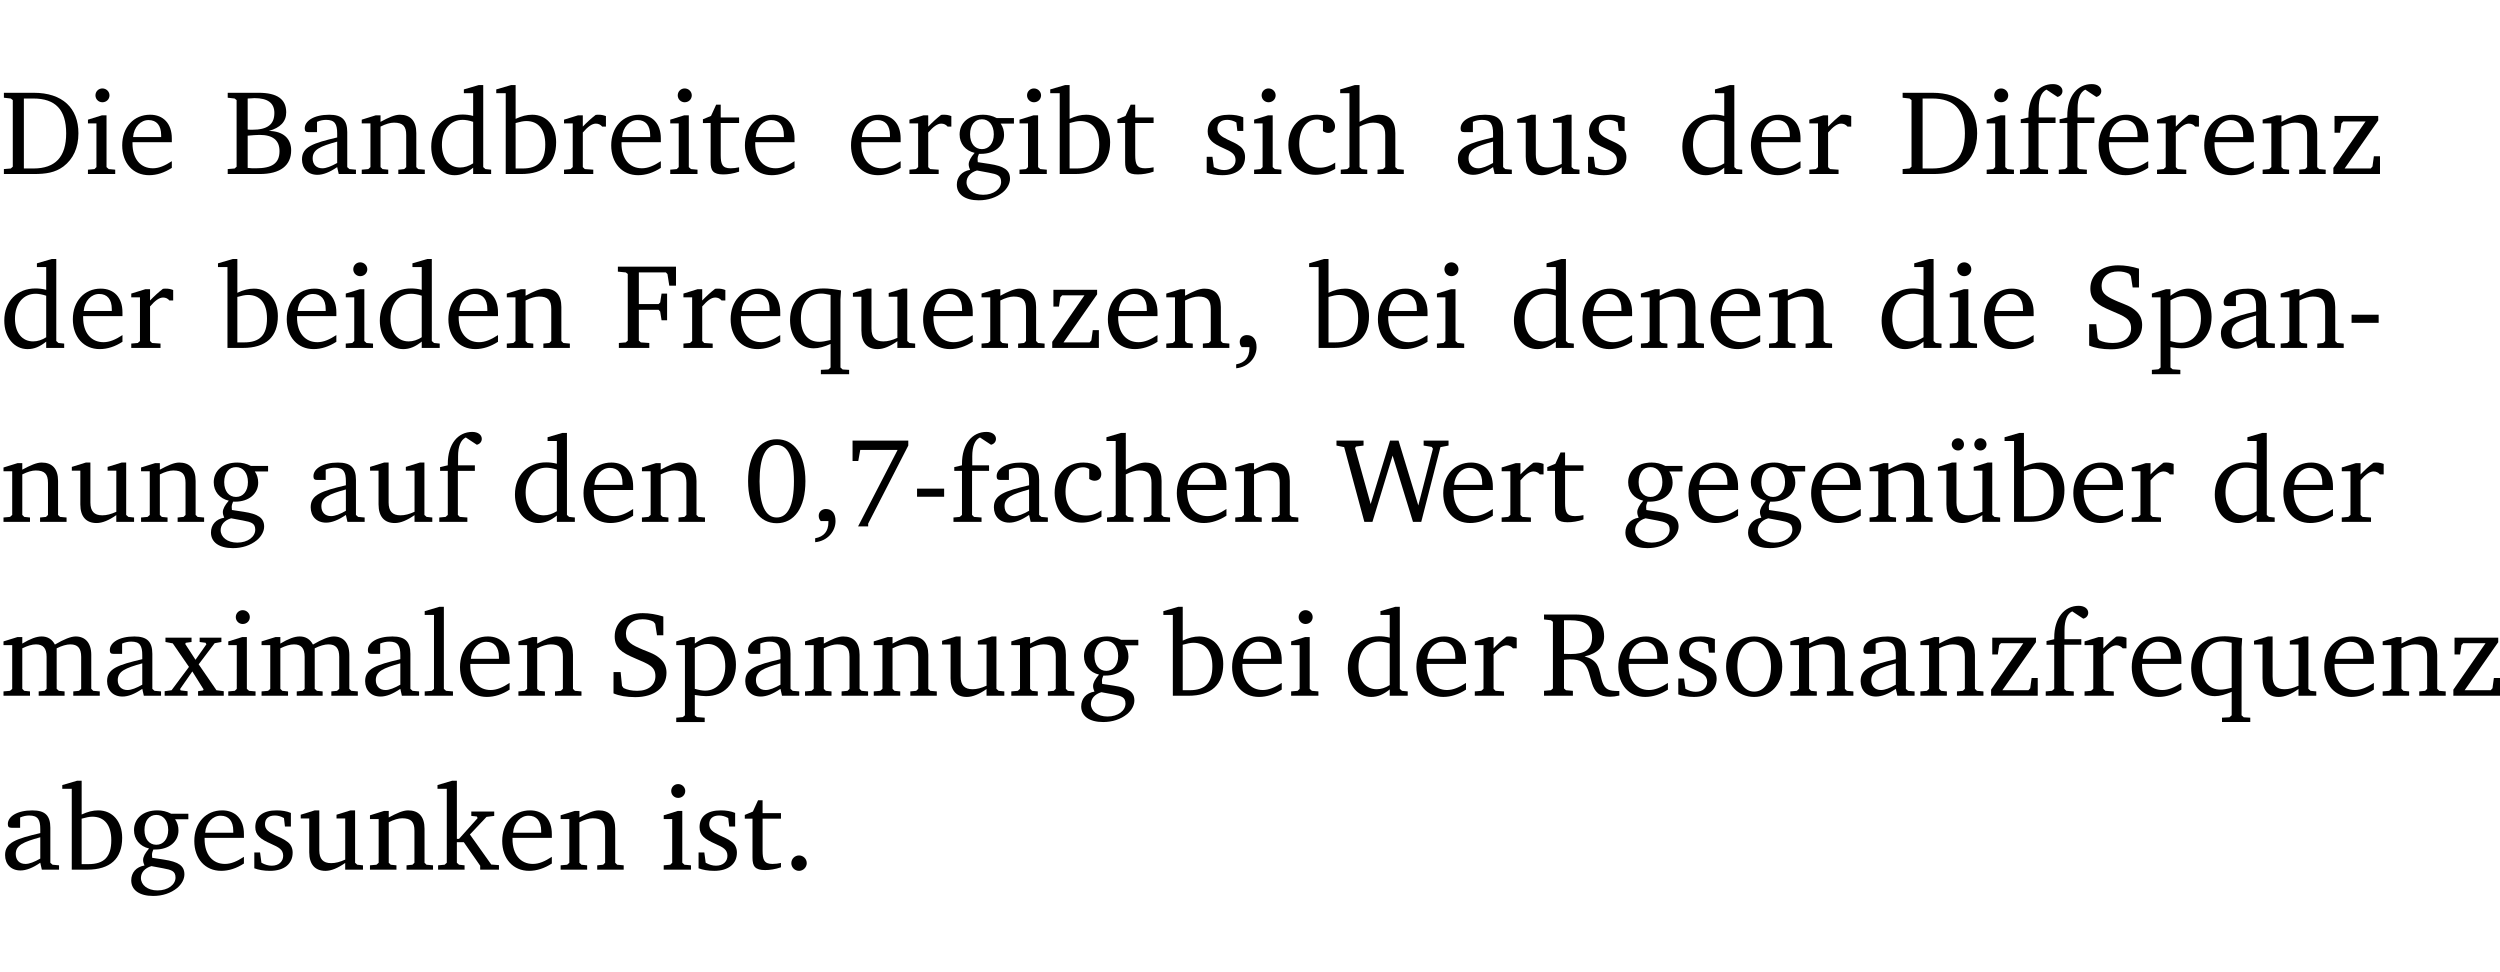<?xml version="1.0" encoding="UTF-8" standalone="no"?>
<svg
   width="197.633pt"
   height="76.83pt"
   viewBox="0 0 197.633 76.83"
   version="1.2"
   id="svg502"
   sodipodi:docname="ad6e464b85ba.pdf"
   xmlns:inkscape="http://www.inkscape.org/namespaces/inkscape"
   xmlns:sodipodi="http://sodipodi.sourceforge.net/DTD/sodipodi-0.dtd"
   xmlns:xlink="http://www.w3.org/1999/xlink"
   xmlns="http://www.w3.org/2000/svg"
   xmlns:svg="http://www.w3.org/2000/svg">
  <sodipodi:namedview
     id="namedview504"
     pagecolor="#ffffff"
     bordercolor="#000000"
     borderopacity="0.25"
     inkscape:showpageshadow="2"
     inkscape:pageopacity="0.0"
     inkscape:pagecheckerboard="0"
     inkscape:deskcolor="#d1d1d1"
     inkscape:document-units="pt" />
  <defs
     id="defs109">
    <g
       id="g107">
      <symbol
         overflow="visible"
         id="glyph0-0">
        <path
           style="stroke:none"
           d=""
           id="path2" />
      </symbol>
      <symbol
         overflow="visible"
         id="glyph0-1">
        <path
           style="stroke:none"
           d="M 2.672,-6.422 H 0.312 v 0.391 l 0.547,0.062 0.156,0.125 v 5.266 L 0.859,-0.438 0.312,-0.391 V 0 h 2.359 c 0.969,0 1.688,-0.109 2.344,-0.594 0.781,-0.594 1.188,-1.484 1.188,-2.625 0,-2 -1.266,-3.203 -3.531,-3.203 z m -0.781,0.453 h 0.75 c 1.75,0 2.594,0.891 2.594,2.75 0,1.859 -0.844,2.781 -2.594,2.781 h -0.75 z m 0,0"
           id="path5" />
      </symbol>
      <symbol
         overflow="visible"
         id="glyph0-2">
        <path
           style="stroke:none"
           d="m 1.469,-6.766 c -0.297,0 -0.547,0.234 -0.547,0.547 0,0.312 0.25,0.547 0.547,0.547 0.312,0 0.562,-0.234 0.562,-0.547 0,-0.297 -0.25,-0.547 -0.562,-0.547 z m -0.031,2.125 -1.109,0.344 V -4 H 1 v 3.453 L 0.844,-0.391 0.328,-0.344 V 0 h 2.156 V -0.344 L 1.969,-0.391 1.797,-0.547 v -4.094 z m 0,0"
           id="path8" />
      </symbol>
      <symbol
         overflow="visible"
         id="glyph0-3">
        <path
           style="stroke:none"
           d="m 4.281,-1.016 c -0.547,0.359 -1.016,0.562 -1.5,0.562 -0.969,0 -1.609,-0.734 -1.609,-1.953 0,-0.031 0,-0.078 0,-0.109 H 4.281 c 0,-0.109 0,-0.203 0,-0.297 0,-1.172 -0.672,-1.875 -1.719,-1.875 -1.281,0 -2.203,0.984 -2.203,2.422 0,1.406 0.859,2.359 2.125,2.359 0.609,0 1.219,-0.203 1.797,-0.578 z M 3.438,-2.922 H 1.219 c 0.062,-0.812 0.609,-1.344 1.219,-1.344 0.641,0 1,0.422 1,1.203 0,0.047 0,0.094 0,0.141 z m 0,0"
           id="path11" />
      </symbol>
      <symbol
         overflow="visible"
         id="glyph0-4">
        <path
           style="stroke:none"
           d="m 0.312,-6.422 v 0.391 l 0.547,0.062 0.156,0.125 v 5.266 L 0.859,-0.438 0.312,-0.391 V 0 h 2.531 c 1.625,0 2.484,-0.672 2.484,-1.875 0,-0.938 -0.641,-1.516 -1.766,-1.531 0.906,-0.25 1.375,-0.734 1.375,-1.469 0,-1.047 -0.719,-1.547 -2.188,-1.547 z m 1.578,2.906 V -5.969 C 2.125,-5.969 2.297,-6 2.422,-6 3.484,-6 4,-5.609 4,-4.828 4,-3.906 3.438,-3.5 2.25,-3.5 c -0.125,0 -0.234,0 -0.359,-0.016 z m 0,3.031 V -3.031 c 0.359,-0.031 0.688,-0.062 0.938,-0.062 1.047,0 1.578,0.422 1.578,1.281 0,0.969 -0.594,1.359 -1.875,1.359 -0.203,0 -0.422,0 -0.641,-0.031 z m 0,0"
           id="path14" />
      </symbol>
      <symbol
         overflow="visible"
         id="glyph0-5">
        <path
           style="stroke:none"
           d="M 3.188,-0.547 3.312,0 H 4.672 V -0.344 L 4.156,-0.391 3.984,-0.547 V -3.312 c 0,-0.969 -0.422,-1.375 -1.422,-1.375 -1.203,0 -1.938,0.484 -1.938,1.078 0,0.219 0.078,0.297 0.297,0.297 H 1.594 V -4.125 c 0.25,-0.109 0.484,-0.156 0.719,-0.156 0.688,0 0.875,0.328 0.875,1.078 v 0.312 C 1.281,-2.438 0.406,-2.156 0.406,-1.156 c 0,0.719 0.469,1.219 1.219,1.219 0.453,0 0.969,-0.203 1.562,-0.609 z m 0,-0.328 C 2.719,-0.609 2.328,-0.453 2.016,-0.453 1.531,-0.453 1.25,-0.766 1.25,-1.234 1.25,-1.938 1.844,-2.188 3.188,-2.562 Z m 0,0"
           id="path17" />
      </symbol>
      <symbol
         overflow="visible"
         id="glyph0-6">
        <path
           style="stroke:none"
           d="M 0.281,0 H 2.375 V -0.344 L 1.922,-0.391 1.766,-0.547 V -3.75 c 0.406,-0.203 0.766,-0.312 1.062,-0.312 0.703,0 0.969,0.281 0.969,0.984 v 2.531 l -0.156,0.156 -0.469,0.047 V 0 h 2.094 V -0.344 L 4.75,-0.391 4.594,-0.547 v -2.688 c 0,-0.969 -0.469,-1.453 -1.297,-1.453 -0.406,0 -0.891,0.219 -1.531,0.562 v -0.516 h -0.375 L 0.281,-4.297 V -4 h 0.688 v 3.453 L 0.797,-0.391 0.281,-0.344 Z m 0,0"
           id="path20" />
      </symbol>
      <symbol
         overflow="visible"
         id="glyph0-7">
        <path
           style="stroke:none"
           d="M 3.656,-6.391 V -4.594 C 3.359,-4.672 3.078,-4.703 2.812,-4.703 c -1.453,0 -2.469,1.016 -2.469,2.547 0,1.344 0.797,2.25 1.844,2.25 0.531,0 0.984,-0.203 1.469,-0.594 V 0 H 5.078 V -0.344 L 4.625,-0.391 4.453,-0.547 V -7.031 H 4.094 L 2.922,-6.688 v 0.297 z m 0,5.547 C 3.312,-0.625 2.969,-0.516 2.625,-0.516 c -0.859,0 -1.438,-0.672 -1.438,-1.797 0,-1.203 0.672,-1.969 1.641,-1.969 0.219,0 0.516,0.047 0.828,0.156 z m 0,0"
           id="path23" />
      </symbol>
      <symbol
         overflow="visible"
         id="glyph0-8">
        <path
           style="stroke:none"
           d="M 1.25,-7.031 0.078,-6.688 v 0.297 h 0.75 V 0 h 1.219 C 3.875,0 4.812,-0.875 4.812,-2.516 4.812,-3.812 4.047,-4.688 2.922,-4.688 c -0.422,0 -0.844,0.109 -1.312,0.328 V -7.031 Z M 1.609,-0.438 V -4.031 C 1.938,-4.125 2.219,-4.188 2.453,-4.188 c 0.953,0 1.5,0.656 1.5,1.859 0,1.312 -0.562,1.891 -1.812,1.891 -0.047,0 -0.234,0 -0.531,0 z m 0,0"
           id="path26" />
      </symbol>
      <symbol
         overflow="visible"
         id="glyph0-9">
        <path
           style="stroke:none"
           d="m 0.281,0 h 2.312 V -0.344 L 1.922,-0.391 1.766,-0.547 V -3.281 c 0.391,-0.453 0.719,-0.703 1.031,-0.703 0.203,0 0.375,0.078 0.5,0.234 H 3.594 V -4.578 C 3.391,-4.656 3.219,-4.688 3.016,-4.688 c -0.078,0 -0.156,0 -0.234,0.016 C 2.438,-4.406 2.094,-4.094 1.766,-3.75 v -0.891 h -0.375 L 0.281,-4.297 V -4 h 0.688 v 3.453 L 0.797,-0.391 0.281,-0.344 Z m 0,0"
           id="path29" />
      </symbol>
      <symbol
         overflow="visible"
         id="glyph0-10">
        <path
           style="stroke:none"
           d="m 0.844,-4.031 v 3.094 c 0,0.672 0.203,0.969 1,0.969 0.359,0 0.797,-0.062 1.25,-0.219 v -0.344 c -0.219,0.047 -0.438,0.078 -0.672,0.078 -0.656,0 -0.781,-0.328 -0.781,-1.047 V -4.031 H 3.094 v -0.438 H 1.641 V -5.484 H 1.281 L 0.875,-4.594 0.234,-4.328 v 0.297 z m 0,0"
           id="path32" />
      </symbol>
      <symbol
         overflow="visible"
         id="glyph0-11">
        <path
           style="stroke:none"
           d="M 3.531,-4.422 C 3.172,-4.609 2.812,-4.688 2.453,-4.688 c -1.141,0 -1.859,0.641 -1.859,1.562 0,0.719 0.453,1.281 1.188,1.453 -0.312,0.359 -0.469,0.656 -0.469,0.906 0,0.156 0.047,0.297 0.109,0.438 C 0.766,-0.219 0.375,0.234 0.375,0.844 0.375,1.609 1.016,2.078 2.109,2.078 2.844,2.078 3.5,1.859 4,1.453 4.375,1.141 4.578,0.734 4.578,0.375 c 0,-0.703 -0.5,-1 -1.625,-1.172 L 2.031,-0.938 c 0,-0.109 -0.016,-0.188 -0.016,-0.234 0,-0.141 0.047,-0.297 0.109,-0.422 0.062,0 0.109,0 0.156,0 1.109,0 1.828,-0.641 1.828,-1.5 0,-0.328 -0.078,-0.609 -0.266,-0.891 h 1.047 v -0.438 z m -1.172,0.094 c 0.547,0 0.938,0.453 0.938,1.188 0,0.719 -0.391,1.172 -0.938,1.172 -0.562,0 -0.938,-0.453 -0.938,-1.172 0,-0.734 0.375,-1.188 0.938,-1.188 z M 1.969,-0.281 2.891,-0.109 C 3.562,0.016 3.875,0.109 3.875,0.625 c 0,0.547 -0.578,1.016 -1.422,1.016 -0.797,0 -1.312,-0.438 -1.312,-0.984 0,-0.422 0.297,-0.781 0.828,-0.938 z m 0,0"
           id="path35" />
      </symbol>
      <symbol
         overflow="visible"
         id="glyph0-12">
        <path
           style="stroke:none"
           d="M 3.297,-4.484 C 2.969,-4.625 2.594,-4.688 2.172,-4.688 c -1.094,0 -1.688,0.484 -1.688,1.328 0,0.641 0.422,0.953 1.234,1.312 0.625,0.281 0.969,0.453 0.969,0.953 0,0.453 -0.344,0.781 -0.906,0.781 -0.266,0 -0.531,-0.078 -0.812,-0.234 l -0.109,-0.812 H 0.406 v 1.25 c 0.328,0.125 0.75,0.203 1.234,0.203 1.125,0 1.797,-0.547 1.797,-1.438 0,-0.359 -0.141,-0.641 -0.375,-0.828 -0.312,-0.25 -0.672,-0.391 -1,-0.547 C 1.516,-2.984 1.25,-3.188 1.25,-3.594 c 0,-0.438 0.281,-0.688 0.781,-0.688 0.234,0 0.469,0.062 0.719,0.203 l 0.078,0.672 h 0.469 z m 0,0"
           id="path38" />
      </symbol>
      <symbol
         overflow="visible"
         id="glyph0-13">
        <path
           style="stroke:none"
           d="m 4.062,-0.406 v -0.5 C 3.656,-0.625 3.266,-0.5 2.844,-0.5 c -0.984,0 -1.625,-0.688 -1.625,-1.875 0,-1.203 0.594,-1.938 1.406,-1.938 0.172,0 0.312,0.047 0.469,0.141 v 0.781 C 3.234,-3.297 3.375,-3.25 3.516,-3.25 c 0.328,0 0.531,-0.203 0.531,-0.516 C 4.047,-4.312 3.531,-4.688 2.625,-4.688 c -1.344,0 -2.266,0.953 -2.266,2.391 0,1.406 0.844,2.359 2.141,2.359 0.516,0 1.031,-0.156 1.562,-0.469 z m 0,0"
           id="path41" />
      </symbol>
      <symbol
         overflow="visible"
         id="glyph0-14">
        <path
           style="stroke:none"
           d="M 1.344,-7.031 0.188,-6.688 v 0.297 h 0.734 v 5.844 L 0.75,-0.391 0.234,-0.344 V 0 h 2.094 V -0.344 L 1.891,-0.391 1.719,-0.547 V -3.75 c 0.406,-0.203 0.766,-0.312 1.062,-0.312 0.703,0 0.969,0.281 0.969,0.984 v 2.531 l -0.172,0.156 -0.438,0.047 V 0 H 5.219 v -0.344 l -0.5,-0.047 -0.172,-0.156 v -2.688 c 0,-0.969 -0.453,-1.453 -1.281,-1.453 -0.422,0 -0.906,0.219 -1.547,0.562 v -2.906 z m 0,0"
           id="path44" />
      </symbol>
      <symbol
         overflow="visible"
         id="glyph0-15">
        <path
           style="stroke:none"
           d="M 1.359,-4.688 0.25,-4.344 v 0.297 H 0.922 V -1.375 c 0,0.969 0.469,1.469 1.281,1.469 0.469,0 0.984,-0.219 1.562,-0.625 V 0 h 1.406 V -0.344 L 4.719,-0.391 4.547,-0.547 V -4.688 H 4.188 l -1.109,0.344 v 0.297 h 0.688 v 3.25 C 3.359,-0.609 3,-0.516 2.656,-0.516 c -0.641,0 -0.938,-0.328 -0.938,-1.016 V -4.688 Z m 0,0"
           id="path47" />
      </symbol>
      <symbol
         overflow="visible"
         id="glyph0-16">
        <path
           style="stroke:none"
           d="M 0.281,0 H 2.5 V -0.344 L 1.906,-0.391 1.75,-0.547 V -4.031 h 1.344 v -0.438 H 1.766 v -0.703 c 0,-0.797 0.203,-1.297 0.609,-1.5 L 3.25,-6.094 c 0.25,-0.062 0.391,-0.25 0.391,-0.469 0,-0.312 -0.297,-0.547 -0.75,-0.547 -1.125,0 -1.938,0.938 -1.938,2.531 0,0.031 0,0.062 0,0.109 L 0.344,-4.328 v 0.297 h 0.609 v 3.484 l -0.172,0.156 -0.5,0.047 z m 0,0"
           id="path50" />
      </symbol>
      <symbol
         overflow="visible"
         id="glyph0-17">
        <path
           style="stroke:none"
           d="M 0.438,0 H 4.125 V -1.406 H 3.641 L 3.531,-0.594 3.391,-0.438 h -2.062 l 2.656,-3.797 V -4.594 H 0.531 v 1.328 h 0.438 L 1.078,-4 1.219,-4.156 H 2.984 L 0.438,-0.484 Z m 0,0"
           id="path53" />
      </symbol>
      <symbol
         overflow="visible"
         id="glyph0-18">
        <path
           style="stroke:none"
           d="M 0.312,0 H 2.719 V -0.391 L 2.047,-0.438 1.891,-0.578 v -2.438 h 1.562 L 3.578,-2.875 3.688,-2.188 H 4.125 V -4.297 H 3.688 l -0.109,0.703 -0.125,0.125 h -1.562 v -2.5 H 4.031 l 0.125,0.141 0.141,0.906 h 0.531 v -1.5 h -4.594 v 0.391 l 0.625,0.062 0.156,0.125 v 5.266 L 0.859,-0.438 0.312,-0.391 Z m 0,0"
           id="path56" />
      </symbol>
      <symbol
         overflow="visible"
         id="glyph0-19">
        <path
           style="stroke:none"
           d="m 4.391,-4.547 c -0.516,-0.094 -0.969,-0.156 -1.375,-0.156 -1.641,0 -2.656,0.969 -2.656,2.5 0,1.359 0.766,2.234 1.875,2.234 0.406,0 0.828,-0.125 1.328,-0.344 v 1.859 l -0.172,0.156 -0.594,0.031 v 0.344 H 5.031 V 1.734 L 4.516,1.703 4.344,1.547 V -3.844 c 0,-0.094 0.031,-0.328 0.047,-0.703 z M 3.562,-4.188 v 3.562 c -0.391,0.094 -0.672,0.141 -0.891,0.141 -0.906,0 -1.453,-0.656 -1.453,-1.844 0,-1.234 0.625,-1.969 1.609,-1.969 0.203,0 0.438,0.047 0.734,0.109 z m 0,0"
           id="path59" />
      </symbol>
      <symbol
         overflow="visible"
         id="glyph0-20">
        <path
           style="stroke:none"
           d="m 0.375,1.609 c 0.969,-0.094 1.609,-0.844 1.609,-1.672 0,-0.609 -0.281,-0.953 -0.766,-0.953 -0.312,0 -0.562,0.219 -0.562,0.531 0,0.172 0.047,0.297 0.156,0.422 h 0.609 c 0,0.031 0,0.078 0,0.094 0,0.703 -0.344,1.141 -1.047,1.266 z m 0,0"
           id="path62" />
      </symbol>
      <symbol
         overflow="visible"
         id="glyph0-21">
        <path
           style="stroke:none"
           d="m 0.578,-0.188 c 0.438,0.188 1.031,0.297 1.719,0.297 1.531,0 2.469,-0.781 2.469,-1.922 0,-0.422 -0.141,-0.766 -0.422,-1.047 -0.438,-0.438 -0.953,-0.578 -1.438,-0.781 -0.875,-0.375 -1.344,-0.609 -1.344,-1.25 0,-0.703 0.5,-1.156 1.312,-1.156 0.328,0 0.609,0.062 0.859,0.188 L 3.875,-5.688 4.016,-4.781 h 0.5 V -6.266 C 3.953,-6.438 3.406,-6.531 2.891,-6.531 c -1.359,0 -2.219,0.75 -2.219,1.844 0,0.922 0.562,1.281 1.625,1.734 1.047,0.453 1.594,0.625 1.594,1.406 0,0.672 -0.516,1.156 -1.438,1.156 -0.438,0 -0.797,-0.078 -1.078,-0.219 L 1.25,-0.781 1.141,-1.875 h -0.562 z m 0,0"
           id="path65" />
      </symbol>
      <symbol
         overflow="visible"
         id="glyph0-22">
        <path
           style="stroke:none"
           d="m 0.219,2.078 h 2.25 V 1.734 L 1.859,1.688 1.688,1.547 V -0.062 C 2.047,0 2.344,0.031 2.578,0.031 4,0.031 4.938,-0.953 4.938,-2.453 4.938,-3.797 4.156,-4.688 3.094,-4.688 2.656,-4.688 2.203,-4.5 1.688,-4.125 V -4.641 H 1.328 L 0.219,-4.297 V -4 h 0.688 V 1.547 L 0.734,1.688 0.219,1.734 Z m 1.469,-2.625 v -3.219 c 0.375,-0.219 0.688,-0.328 1.016,-0.328 0.828,0 1.391,0.656 1.391,1.766 0,1.172 -0.656,1.922 -1.594,1.922 -0.219,0 -0.484,-0.047 -0.812,-0.141 z m 0,0"
           id="path68" />
      </symbol>
      <symbol
         overflow="visible"
         id="glyph0-23">
        <path
           style="stroke:none"
           d="m 0.453,-2.625 v 0.641 H 2.594 V -2.625 Z m 0,0"
           id="path71" />
      </symbol>
      <symbol
         overflow="visible"
         id="glyph0-24">
        <path
           style="stroke:none"
           d="m 2.656,-6.531 c -1.359,0 -2.266,1.203 -2.266,3.312 0,2.125 0.906,3.328 2.266,3.328 1.375,0 2.266,-1.203 2.266,-3.328 0,-2.109 -0.891,-3.312 -2.266,-3.312 z m 0,0.453 c 0.875,0 1.359,0.969 1.359,2.859 0,1.906 -0.484,2.875 -1.359,2.875 -0.875,0 -1.359,-0.969 -1.359,-2.859 0,-1.906 0.484,-2.875 1.359,-2.875 z m 0,0"
           id="path74" />
      </symbol>
      <symbol
         overflow="visible"
         id="glyph0-25">
        <path
           style="stroke:none"
           d="M 0.672,-6.422 V -4.812 H 1.125 l 0.156,-0.875 h 2.953 l -3.125,6.047 H 1.906 V 0.141 L 5.078,-6.031 v -0.391 z m 0,0"
           id="path77" />
      </symbol>
      <symbol
         overflow="visible"
         id="glyph0-26">
        <path
           style="stroke:none"
           d="M 2.203,0 H 2.844 L 4.438,-5.234 6.047,0 h 0.656 l 1.516,-5.906 0.641,-0.125 v -0.391 h -1.969 v 0.391 l 0.641,0.109 0.094,0.141 -1.156,4.484 -1.562,-5.125 H 4.234 l -1.531,5.016 -1.234,-4.422 0.078,-0.125 0.594,-0.078 V -6.422 H 0 v 0.391 l 0.609,0.125 z m 0,0"
           id="path80" />
      </symbol>
      <symbol
         overflow="visible"
         id="glyph0-27">
        <path
           style="stroke:none"
           d="M 1.359,-4.688 0.25,-4.344 v 0.297 H 0.922 V -1.375 c 0,0.969 0.469,1.469 1.281,1.469 0.469,0 0.984,-0.219 1.562,-0.625 V 0 h 1.406 V -0.344 L 4.719,-0.391 4.547,-0.547 V -4.688 H 4.188 l -1.109,0.344 v 0.297 h 0.688 v 3.25 C 3.359,-0.609 3,-0.516 2.656,-0.516 c -0.641,0 -0.938,-0.328 -0.938,-1.016 V -4.688 Z M 1.844,-6.609 c -0.281,0 -0.5,0.219 -0.5,0.484 0,0.266 0.219,0.484 0.5,0.484 0.266,0 0.469,-0.219 0.469,-0.484 0,-0.266 -0.203,-0.484 -0.469,-0.484 z m 1.766,0 c -0.266,0 -0.484,0.219 -0.484,0.484 0,0.266 0.219,0.484 0.484,0.484 0.266,0 0.484,-0.219 0.484,-0.484 0,-0.266 -0.219,-0.484 -0.484,-0.484 z m 0,0"
           id="path83" />
      </symbol>
      <symbol
         overflow="visible"
         id="glyph0-28">
        <path
           style="stroke:none"
           d="M 4.344,-4.047 C 4.125,-4.469 3.766,-4.688 3.297,-4.688 c -0.406,0 -0.906,0.188 -1.531,0.562 v -0.516 h -0.375 L 0.281,-4.297 V -4 h 0.688 v 3.453 L 0.797,-0.391 0.281,-0.344 V 0 H 2.375 V -0.344 L 1.922,-0.391 1.766,-0.547 V -3.75 C 2.188,-3.953 2.531,-4.062 2.844,-4.062 c 0.578,0 0.844,0.312 0.844,0.984 v 2.531 L 3.531,-0.391 3.062,-0.344 V 0 H 5.109 V -0.344 L 4.656,-0.391 4.484,-0.547 V -3.75 c 0.406,-0.203 0.781,-0.312 1.078,-0.312 0.594,0 0.859,0.312 0.859,0.984 v 2.531 L 6.25,-0.391 5.797,-0.344 V 0 h 2.094 V -0.344 L 7.375,-0.391 7.219,-0.547 v -2.688 c 0,-0.953 -0.484,-1.453 -1.234,-1.453 -0.375,0 -0.922,0.219 -1.641,0.641 z m 0,0"
           id="path86" />
      </symbol>
      <symbol
         overflow="visible"
         id="glyph0-29">
        <path
           style="stroke:none"
           d="M 0.172,-4.594 V -4.25 L 0.75,-4.141 2.031,-2.281 0.656,-0.438 0.109,-0.359 V 0 h 1.812 V -0.359 L 1.375,-0.422 1.328,-0.531 2.297,-1.922 3.188,-0.5 3.141,-0.422 2.75,-0.359 V 0 H 4.781 V -0.359 L 4.203,-0.438 2.797,-2.484 4.062,-4.156 4.594,-4.25 V -4.594 H 2.875 V -4.25 l 0.469,0.062 0.062,0.125 -0.859,1.219 -0.812,-1.25 L 1.781,-4.188 2.234,-4.25 v -0.344 z m 0,0"
           id="path89" />
      </symbol>
      <symbol
         overflow="visible"
         id="glyph0-30">
        <path
           style="stroke:none"
           d="M 0.266,0 H 2.5 V -0.344 L 1.953,-0.391 1.781,-0.547 V -7.031 H 1.422 l -1.156,0.344 v 0.297 H 1 v 5.844 l -0.172,0.156 -0.562,0.047 z m 0,0"
           id="path92" />
      </symbol>
      <symbol
         overflow="visible"
         id="glyph0-31">
        <path
           style="stroke:none"
           d="m 0.312,-6.422 v 0.391 l 0.547,0.062 0.156,0.125 v 5.266 L 0.859,-0.438 0.312,-0.391 V 0 H 2.594 V -0.391 L 2.047,-0.438 1.891,-0.578 V -2.844 C 2.062,-2.859 2.219,-2.875 2.359,-2.875 c 0.875,0 1.25,0.25 1.5,1.031 0.203,0.625 0.25,1.234 0.703,1.641 0.219,0.188 0.531,0.281 0.969,0.281 0.219,0 0.453,-0.031 0.734,-0.094 V -0.375 c -0.016,0 -0.047,0 -0.078,0 -0.734,0 -1.031,-0.109 -1.25,-0.672 C 4.766,-1.5 4.766,-2.031 4.5,-2.469 4.297,-2.781 3.984,-2.984 3.516,-3.109 4.547,-3.344 5.062,-3.875 5.062,-4.688 5.062,-5.875 4.297,-6.422 2.75,-6.422 Z M 1.891,-5.969 H 2.344 c 1.188,0 1.766,0.359 1.766,1.344 0,0.953 -0.547,1.328 -1.703,1.328 -0.047,0 -0.219,0 -0.516,-0.016 z m 0,0"
           id="path95" />
      </symbol>
      <symbol
         overflow="visible"
         id="glyph0-32">
        <path
           style="stroke:none"
           d="m 2.578,-4.688 c -1.297,0 -2.219,0.953 -2.219,2.391 0,1.406 0.938,2.391 2.219,2.391 1.281,0 2.219,-0.984 2.219,-2.391 0,-1.422 -0.938,-2.391 -2.219,-2.391 z m 0,0.406 c 0.766,0 1.328,0.75 1.328,1.984 0,1.234 -0.562,1.969 -1.328,1.969 -0.766,0 -1.328,-0.75 -1.328,-1.969 0,-1.25 0.547,-1.984 1.328,-1.984 z m 0,0"
           id="path98" />
      </symbol>
      <symbol
         overflow="visible"
         id="glyph0-33">
        <path
           style="stroke:none"
           d="m 0.234,0 h 2.094 v -0.344 l -0.438,-0.047 -0.172,-0.156 v -1.625 H 2.266 L 3.562,-0.312 V 0 H 5.047 V -0.359 L 4.438,-0.406 2.75,-2.781 4.062,-4.172 4.672,-4.25 v -0.344 h -1.812 V -4.25 l 0.438,0.047 0.062,0.125 -1.469,1.641 H 1.719 v -4.594 h -0.375 L 0.188,-6.688 v 0.297 h 0.734 v 5.844 L 0.75,-0.391 0.234,-0.344 Z m 0,0"
           id="path101" />
      </symbol>
      <symbol
         overflow="visible"
         id="glyph0-34">
        <path
           style="stroke:none"
           d="M 1.328,-1.125 C 1,-1.125 0.719,-0.859 0.719,-0.516 0.719,-0.172 1,0.094 1.328,0.094 1.656,0.094 1.938,-0.188 1.938,-0.516 1.938,-0.859 1.656,-1.125 1.328,-1.125 Z m 0,0"
           id="path104" />
      </symbol>
    </g>
  </defs>
  <g
     id="surface1"
     transform="translate(-40.398,-104.995)">
    <path
       style="fill:none;stroke:#000000;stroke-width:0.01;stroke-linecap:butt;stroke-linejoin:miter;stroke-miterlimit:10;stroke-opacity:0.01"
       d="M -5.625e-4,-0.001 H 188.507"
       transform="matrix(1,0,0,-1,40.399,104.999)"
       id="path111" />
    <g
       style="fill:#000000;fill-opacity:1"
       id="g119">
      <use
         xlink:href="#glyph0-1"
         x="40.394"
         y="118.752"
         id="use113" />
      <use
         xlink:href="#glyph0-2"
         x="47.022"
         y="118.752"
         id="use115" />
      <use
         xlink:href="#glyph0-3"
         x="49.7"
         y="118.752"
         id="use117" />
    </g>
    <g
       style="fill:#000000;fill-opacity:1"
       id="g141">
      <use
         xlink:href="#glyph0-4"
         x="58.088"
         y="118.752"
         id="use121" />
      <use
         xlink:href="#glyph0-5"
         x="63.865"
         y="118.752"
         id="use123" />
      <use
         xlink:href="#glyph0-6"
         x="68.714"
         y="118.752"
         id="use125" />
      <use
         xlink:href="#glyph0-7"
         x="74.146"
         y="118.752"
         id="use127" />
      <use
         xlink:href="#glyph0-8"
         x="79.55"
         y="118.752"
         id="use129" />
      <use
         xlink:href="#glyph0-9"
         x="84.705"
         y="118.752"
         id="use131" />
      <use
         xlink:href="#glyph0-3"
         x="88.358"
         y="118.752"
         id="use133" />
      <use
         xlink:href="#glyph0-2"
         x="93.054"
         y="118.752"
         id="use135" />
      <use
         xlink:href="#glyph0-10"
         x="95.732"
         y="118.752"
         id="use137" />
      <use
         xlink:href="#glyph0-3"
         x="98.927"
         y="118.752"
         id="use139" />
    </g>
    <g
       style="fill:#000000;fill-opacity:1"
       id="g155">
      <use
         xlink:href="#glyph0-3"
         x="107.315"
         y="118.752"
         id="use143" />
      <use
         xlink:href="#glyph0-9"
         x="112.011"
         y="118.752"
         id="use145" />
      <use
         xlink:href="#glyph0-11"
         x="115.664"
         y="118.752"
         id="use147" />
      <use
         xlink:href="#glyph0-2"
         x="120.666"
         y="118.752"
         id="use149" />
      <use
         xlink:href="#glyph0-8"
         x="123.344"
         y="118.752"
         id="use151" />
      <use
         xlink:href="#glyph0-10"
         x="128.499"
         y="118.752"
         id="use153" />
    </g>
    <g
       style="fill:#000000;fill-opacity:1"
       id="g165">
      <use
         xlink:href="#glyph0-12"
         x="135.386"
         y="118.752"
         id="use157" />
      <use
         xlink:href="#glyph0-2"
         x="139.211"
         y="118.752"
         id="use159" />
      <use
         xlink:href="#glyph0-13"
         x="141.889"
         y="118.752"
         id="use161" />
      <use
         xlink:href="#glyph0-14"
         x="146.155"
         y="118.752"
         id="use163" />
    </g>
    <g
       style="fill:#000000;fill-opacity:1"
       id="g173">
      <use
         xlink:href="#glyph0-5"
         x="155.241"
         y="118.752"
         id="use167" />
      <use
         xlink:href="#glyph0-15"
         x="160.09"
         y="118.752"
         id="use169" />
      <use
         xlink:href="#glyph0-12"
         x="165.532"
         y="118.752"
         id="use171" />
    </g>
    <g
       style="fill:#000000;fill-opacity:1"
       id="g181">
      <use
         xlink:href="#glyph0-7"
         x="173.049"
         y="118.752"
         id="use175" />
      <use
         xlink:href="#glyph0-3"
         x="178.453"
         y="118.752"
         id="use177" />
      <use
         xlink:href="#glyph0-9"
         x="183.149"
         y="118.752"
         id="use179" />
    </g>
    <g
       style="fill:#000000;fill-opacity:1"
       id="g201">
      <use
         xlink:href="#glyph0-1"
         x="190.495"
         y="118.752"
         id="use183" />
      <use
         xlink:href="#glyph0-2"
         x="197.123"
         y="118.752"
         id="use185" />
      <use
         xlink:href="#glyph0-16"
         x="199.801"
         y="118.752"
         id="use187" />
      <use
         xlink:href="#glyph0-16"
         x="202.871"
         y="118.752"
         id="use189" />
      <use
         xlink:href="#glyph0-3"
         x="205.941"
         y="118.752"
         id="use191" />
      <use
         xlink:href="#glyph0-9"
         x="210.637"
         y="118.752"
         id="use193" />
      <use
         xlink:href="#glyph0-3"
         x="214.29"
         y="118.752"
         id="use195" />
      <use
         xlink:href="#glyph0-6"
         x="218.986"
         y="118.752"
         id="use197" />
      <use
         xlink:href="#glyph0-17"
         x="224.419"
         y="118.752"
         id="use199" />
    </g>
    <g
       style="fill:#000000;fill-opacity:1"
       id="g209">
      <use
         xlink:href="#glyph0-7"
         x="40.394"
         y="132.5"
         id="use203" />
      <use
         xlink:href="#glyph0-3"
         x="45.798"
         y="132.5"
         id="use205" />
      <use
         xlink:href="#glyph0-9"
         x="50.494"
         y="132.5"
         id="use207" />
    </g>
    <g
       style="fill:#000000;fill-opacity:1"
       id="g223">
      <use
         xlink:href="#glyph0-8"
         x="57.552"
         y="132.5"
         id="use211" />
      <use
         xlink:href="#glyph0-3"
         x="62.707"
         y="132.5"
         id="use213" />
      <use
         xlink:href="#glyph0-2"
         x="67.403"
         y="132.5"
         id="use215" />
      <use
         xlink:href="#glyph0-7"
         x="70.081"
         y="132.5"
         id="use217" />
      <use
         xlink:href="#glyph0-3"
         x="75.485"
         y="132.5"
         id="use219" />
      <use
         xlink:href="#glyph0-6"
         x="80.181"
         y="132.5"
         id="use221" />
    </g>
    <g
       style="fill:#000000;fill-opacity:1"
       id="g247">
      <use
         xlink:href="#glyph0-18"
         x="89.009"
         y="132.5"
         id="use225" />
      <use
         xlink:href="#glyph0-9"
         x="94.145"
         y="132.5"
         id="use227" />
      <use
         xlink:href="#glyph0-3"
         x="97.798"
         y="132.5"
         id="use229" />
      <use
         xlink:href="#glyph0-19"
         x="102.494"
         y="132.5"
         id="use231" />
      <use
         xlink:href="#glyph0-15"
         x="107.573"
         y="132.5"
         id="use233" />
      <use
         xlink:href="#glyph0-3"
         x="113.015"
         y="132.5"
         id="use235" />
      <use
         xlink:href="#glyph0-6"
         x="117.711"
         y="132.5"
         id="use237" />
      <use
         xlink:href="#glyph0-17"
         x="123.143"
         y="132.5"
         id="use239" />
      <use
         xlink:href="#glyph0-3"
         x="127.62"
         y="132.5"
         id="use241" />
      <use
         xlink:href="#glyph0-6"
         x="132.316"
         y="132.5"
         id="use243" />
      <use
         xlink:href="#glyph0-20"
         x="137.748"
         y="132.5"
         id="use245" />
    </g>
    <g
       style="fill:#000000;fill-opacity:1"
       id="g255">
      <use
         xlink:href="#glyph0-8"
         x="143.812"
         y="132.5"
         id="use249" />
      <use
         xlink:href="#glyph0-3"
         x="148.967"
         y="132.5"
         id="use251" />
      <use
         xlink:href="#glyph0-2"
         x="153.663"
         y="132.5"
         id="use253" />
    </g>
    <g
       style="fill:#000000;fill-opacity:1"
       id="g267">
      <use
         xlink:href="#glyph0-7"
         x="159.736"
         y="132.5"
         id="use257" />
      <use
         xlink:href="#glyph0-3"
         x="165.14"
         y="132.5"
         id="use259" />
      <use
         xlink:href="#glyph0-6"
         x="169.836"
         y="132.5"
         id="use261" />
      <use
         xlink:href="#glyph0-3"
         x="175.268"
         y="132.5"
         id="use263" />
      <use
         xlink:href="#glyph0-6"
         x="179.964"
         y="132.5"
         id="use265" />
    </g>
    <g
       style="fill:#000000;fill-opacity:1"
       id="g275">
      <use
         xlink:href="#glyph0-7"
         x="188.802"
         y="132.5"
         id="use269" />
      <use
         xlink:href="#glyph0-2"
         x="194.205"
         y="132.5"
         id="use271" />
      <use
         xlink:href="#glyph0-3"
         x="196.883"
         y="132.5"
         id="use273" />
    </g>
    <g
       style="fill:#000000;fill-opacity:1"
       id="g287">
      <use
         xlink:href="#glyph0-21"
         x="204.975"
         y="132.5"
         id="use277" />
      <use
         xlink:href="#glyph0-22"
         x="210.292"
         y="132.5"
         id="use279" />
      <use
         xlink:href="#glyph0-5"
         x="215.562"
         y="132.5"
         id="use281" />
      <use
         xlink:href="#glyph0-6"
         x="220.411"
         y="132.5"
         id="use283" />
      <use
         xlink:href="#glyph0-23"
         x="225.844"
         y="132.5"
         id="use285" />
    </g>
    <g
       style="fill:#000000;fill-opacity:1"
       id="g297">
      <use
         xlink:href="#glyph0-6"
         x="40.394"
         y="146.249"
         id="use289" />
      <use
         xlink:href="#glyph0-15"
         x="45.826"
         y="146.249"
         id="use291" />
      <use
         xlink:href="#glyph0-6"
         x="51.268"
         y="146.249"
         id="use293" />
      <use
         xlink:href="#glyph0-11"
         x="56.701"
         y="146.249"
         id="use295" />
    </g>
    <g
       style="fill:#000000;fill-opacity:1"
       id="g305">
      <use
         xlink:href="#glyph0-5"
         x="64.553"
         y="146.249"
         id="use299" />
      <use
         xlink:href="#glyph0-15"
         x="69.402"
         y="146.249"
         id="use301" />
      <use
         xlink:href="#glyph0-16"
         x="74.844"
         y="146.249"
         id="use303" />
    </g>
    <g
       style="fill:#000000;fill-opacity:1"
       id="g313">
      <use
         xlink:href="#glyph0-7"
         x="80.764"
         y="146.249"
         id="use307" />
      <use
         xlink:href="#glyph0-3"
         x="86.168"
         y="146.249"
         id="use309" />
      <use
         xlink:href="#glyph0-6"
         x="90.864"
         y="146.249"
         id="use311" />
    </g>
    <g
       style="fill:#000000;fill-opacity:1"
       id="g335">
      <use
         xlink:href="#glyph0-24"
         x="99.147"
         y="146.249"
         id="use315" />
      <use
         xlink:href="#glyph0-20"
         x="104.465"
         y="146.249"
         id="use317" />
      <use
         xlink:href="#glyph0-25"
         x="107.123"
         y="146.249"
         id="use319" />
      <use
         xlink:href="#glyph0-23"
         x="112.441"
         y="146.249"
         id="use321" />
      <use
         xlink:href="#glyph0-16"
         x="115.492"
         y="146.249"
         id="use323" />
      <use
         xlink:href="#glyph0-5"
         x="118.562"
         y="146.249"
         id="use325" />
      <use
         xlink:href="#glyph0-13"
         x="123.411"
         y="146.249"
         id="use327" />
      <use
         xlink:href="#glyph0-14"
         x="127.677"
         y="146.249"
         id="use329" />
      <use
         xlink:href="#glyph0-3"
         x="133.071"
         y="146.249"
         id="use331" />
      <use
         xlink:href="#glyph0-6"
         x="137.767"
         y="146.249"
         id="use333" />
    </g>
    <g
       style="fill:#000000;fill-opacity:1"
       id="g339">
      <use
         xlink:href="#glyph0-26"
         x="146.05"
         y="146.249"
         id="use337" />
    </g>
    <g
       style="fill:#000000;fill-opacity:1"
       id="g347">
      <use
         xlink:href="#glyph0-3"
         x="154.131"
         y="146.249"
         id="use341" />
      <use
         xlink:href="#glyph0-9"
         x="158.827"
         y="146.249"
         id="use343" />
      <use
         xlink:href="#glyph0-10"
         x="162.481"
         y="146.249"
         id="use345" />
    </g>
    <g
       style="fill:#000000;fill-opacity:1"
       id="g367">
      <use
         xlink:href="#glyph0-11"
         x="168.516"
         y="146.249"
         id="use349" />
      <use
         xlink:href="#glyph0-3"
         x="173.518"
         y="146.249"
         id="use351" />
      <use
         xlink:href="#glyph0-11"
         x="178.214"
         y="146.249"
         id="use353" />
      <use
         xlink:href="#glyph0-3"
         x="183.216"
         y="146.249"
         id="use355" />
      <use
         xlink:href="#glyph0-6"
         x="187.912"
         y="146.249"
         id="use357" />
      <use
         xlink:href="#glyph0-27"
         x="193.345"
         y="146.249"
         id="use359" />
      <use
         xlink:href="#glyph0-8"
         x="198.787"
         y="146.249"
         id="use361" />
      <use
         xlink:href="#glyph0-3"
         x="203.942"
         y="146.249"
         id="use363" />
      <use
         xlink:href="#glyph0-9"
         x="208.638"
         y="146.249"
         id="use365" />
    </g>
    <g
       style="fill:#000000;fill-opacity:1"
       id="g375">
      <use
         xlink:href="#glyph0-7"
         x="215.141"
         y="146.249"
         id="use369" />
      <use
         xlink:href="#glyph0-3"
         x="220.545"
         y="146.249"
         id="use371" />
      <use
         xlink:href="#glyph0-9"
         x="225.241"
         y="146.249"
         id="use373" />
    </g>
    <g
       style="fill:#000000;fill-opacity:1"
       id="g395">
      <use
         xlink:href="#glyph0-28"
         x="40.394"
         y="159.997"
         id="use377" />
      <use
         xlink:href="#glyph0-5"
         x="48.457"
         y="159.997"
         id="use379" />
      <use
         xlink:href="#glyph0-29"
         x="53.306"
         y="159.997"
         id="use381" />
      <use
         xlink:href="#glyph0-2"
         x="58.116"
         y="159.997"
         id="use383" />
      <use
         xlink:href="#glyph0-28"
         x="60.794"
         y="159.997"
         id="use385" />
      <use
         xlink:href="#glyph0-5"
         x="68.857"
         y="159.997"
         id="use387" />
      <use
         xlink:href="#glyph0-30"
         x="73.706"
         y="159.997"
         id="use389" />
      <use
         xlink:href="#glyph0-3"
         x="76.403"
         y="159.997"
         id="use391" />
      <use
         xlink:href="#glyph0-6"
         x="81.099"
         y="159.997"
         id="use393" />
    </g>
    <g
       style="fill:#000000;fill-opacity:1"
       id="g413">
      <use
         xlink:href="#glyph0-21"
         x="88.32"
         y="159.997"
         id="use397" />
      <use
         xlink:href="#glyph0-22"
         x="93.638"
         y="159.997"
         id="use399" />
      <use
         xlink:href="#glyph0-5"
         x="98.908"
         y="159.997"
         id="use401" />
      <use
         xlink:href="#glyph0-6"
         x="103.757"
         y="159.997"
         id="use403" />
      <use
         xlink:href="#glyph0-6"
         x="109.189"
         y="159.997"
         id="use405" />
      <use
         xlink:href="#glyph0-15"
         x="114.622"
         y="159.997"
         id="use407" />
      <use
         xlink:href="#glyph0-6"
         x="120.064"
         y="159.997"
         id="use409" />
      <use
         xlink:href="#glyph0-11"
         x="125.496"
         y="159.997"
         id="use411" />
    </g>
    <g
       style="fill:#000000;fill-opacity:1"
       id="g421">
      <use
         xlink:href="#glyph0-8"
         x="132.287"
         y="159.997"
         id="use415" />
      <use
         xlink:href="#glyph0-3"
         x="137.442"
         y="159.997"
         id="use417" />
      <use
         xlink:href="#glyph0-2"
         x="142.138"
         y="159.997"
         id="use419" />
    </g>
    <g
       style="fill:#000000;fill-opacity:1"
       id="g429">
      <use
         xlink:href="#glyph0-7"
         x="146.604"
         y="159.997"
         id="use423" />
      <use
         xlink:href="#glyph0-3"
         x="152.008"
         y="159.997"
         id="use425" />
      <use
         xlink:href="#glyph0-9"
         x="156.704"
         y="159.997"
         id="use427" />
    </g>
    <g
       style="fill:#000000;fill-opacity:1"
       id="g433">
      <use
         xlink:href="#glyph0-31"
         x="162.146"
         y="159.997"
         id="use431" />
    </g>
    <g
       style="fill:#000000;fill-opacity:1"
       id="g465">
      <use
         xlink:href="#glyph0-3"
         x="167.971"
         y="159.997"
         id="use435" />
      <use
         xlink:href="#glyph0-12"
         x="172.667"
         y="159.997"
         id="use437" />
      <use
         xlink:href="#glyph0-32"
         x="176.493"
         y="159.997"
         id="use439" />
      <use
         xlink:href="#glyph0-6"
         x="181.648"
         y="159.997"
         id="use441" />
      <use
         xlink:href="#glyph0-5"
         x="187.08"
         y="159.997"
         id="use443" />
      <use
         xlink:href="#glyph0-6"
         x="191.929"
         y="159.997"
         id="use445" />
      <use
         xlink:href="#glyph0-17"
         x="197.362"
         y="159.997"
         id="use447" />
      <use
         xlink:href="#glyph0-16"
         x="201.838"
         y="159.997"
         id="use449" />
      <use
         xlink:href="#glyph0-9"
         x="204.908"
         y="159.997"
         id="use451" />
      <use
         xlink:href="#glyph0-3"
         x="208.561"
         y="159.997"
         id="use453" />
      <use
         xlink:href="#glyph0-19"
         x="213.257"
         y="159.997"
         id="use455" />
      <use
         xlink:href="#glyph0-15"
         x="218.336"
         y="159.997"
         id="use457" />
      <use
         xlink:href="#glyph0-3"
         x="223.778"
         y="159.997"
         id="use459" />
      <use
         xlink:href="#glyph0-6"
         x="228.474"
         y="159.997"
         id="use461" />
      <use
         xlink:href="#glyph0-17"
         x="233.906"
         y="159.997"
         id="use463" />
    </g>
    <g
       style="fill:#000000;fill-opacity:1"
       id="g487">
      <use
         xlink:href="#glyph0-5"
         x="40.394"
         y="173.745"
         id="use467" />
      <use
         xlink:href="#glyph0-8"
         x="45.243"
         y="173.745"
         id="use469" />
      <use
         xlink:href="#glyph0-11"
         x="50.398"
         y="173.745"
         id="use471" />
      <use
         xlink:href="#glyph0-3"
         x="55.4"
         y="173.745"
         id="use473" />
      <use
         xlink:href="#glyph0-12"
         x="60.096"
         y="173.745"
         id="use475" />
      <use
         xlink:href="#glyph0-15"
         x="63.922"
         y="173.745"
         id="use477" />
      <use
         xlink:href="#glyph0-6"
         x="69.364"
         y="173.745"
         id="use479" />
      <use
         xlink:href="#glyph0-33"
         x="74.796"
         y="173.745"
         id="use481" />
      <use
         xlink:href="#glyph0-3"
         x="79.741"
         y="173.745"
         id="use483" />
      <use
         xlink:href="#glyph0-6"
         x="84.437"
         y="173.745"
         id="use485" />
    </g>
    <g
       style="fill:#000000;fill-opacity:1"
       id="g497">
      <use
         xlink:href="#glyph0-2"
         x="92.538"
         y="173.745"
         id="use489" />
      <use
         xlink:href="#glyph0-12"
         x="95.216"
         y="173.745"
         id="use491" />
      <use
         xlink:href="#glyph0-10"
         x="99.042"
         y="173.745"
         id="use493" />
      <use
         xlink:href="#glyph0-34"
         x="102.236"
         y="173.745"
         id="use495" />
    </g>
    <path
       style="fill:none;stroke:#000000;stroke-width:0.01;stroke-linecap:butt;stroke-linejoin:miter;stroke-miterlimit:10;stroke-opacity:0.01"
       d="M -5.625e-4,-3.125e-4 H 188.507"
       transform="matrix(1,0,0,-1,40.399,181.82)"
       id="path499" />
  </g>
</svg>
